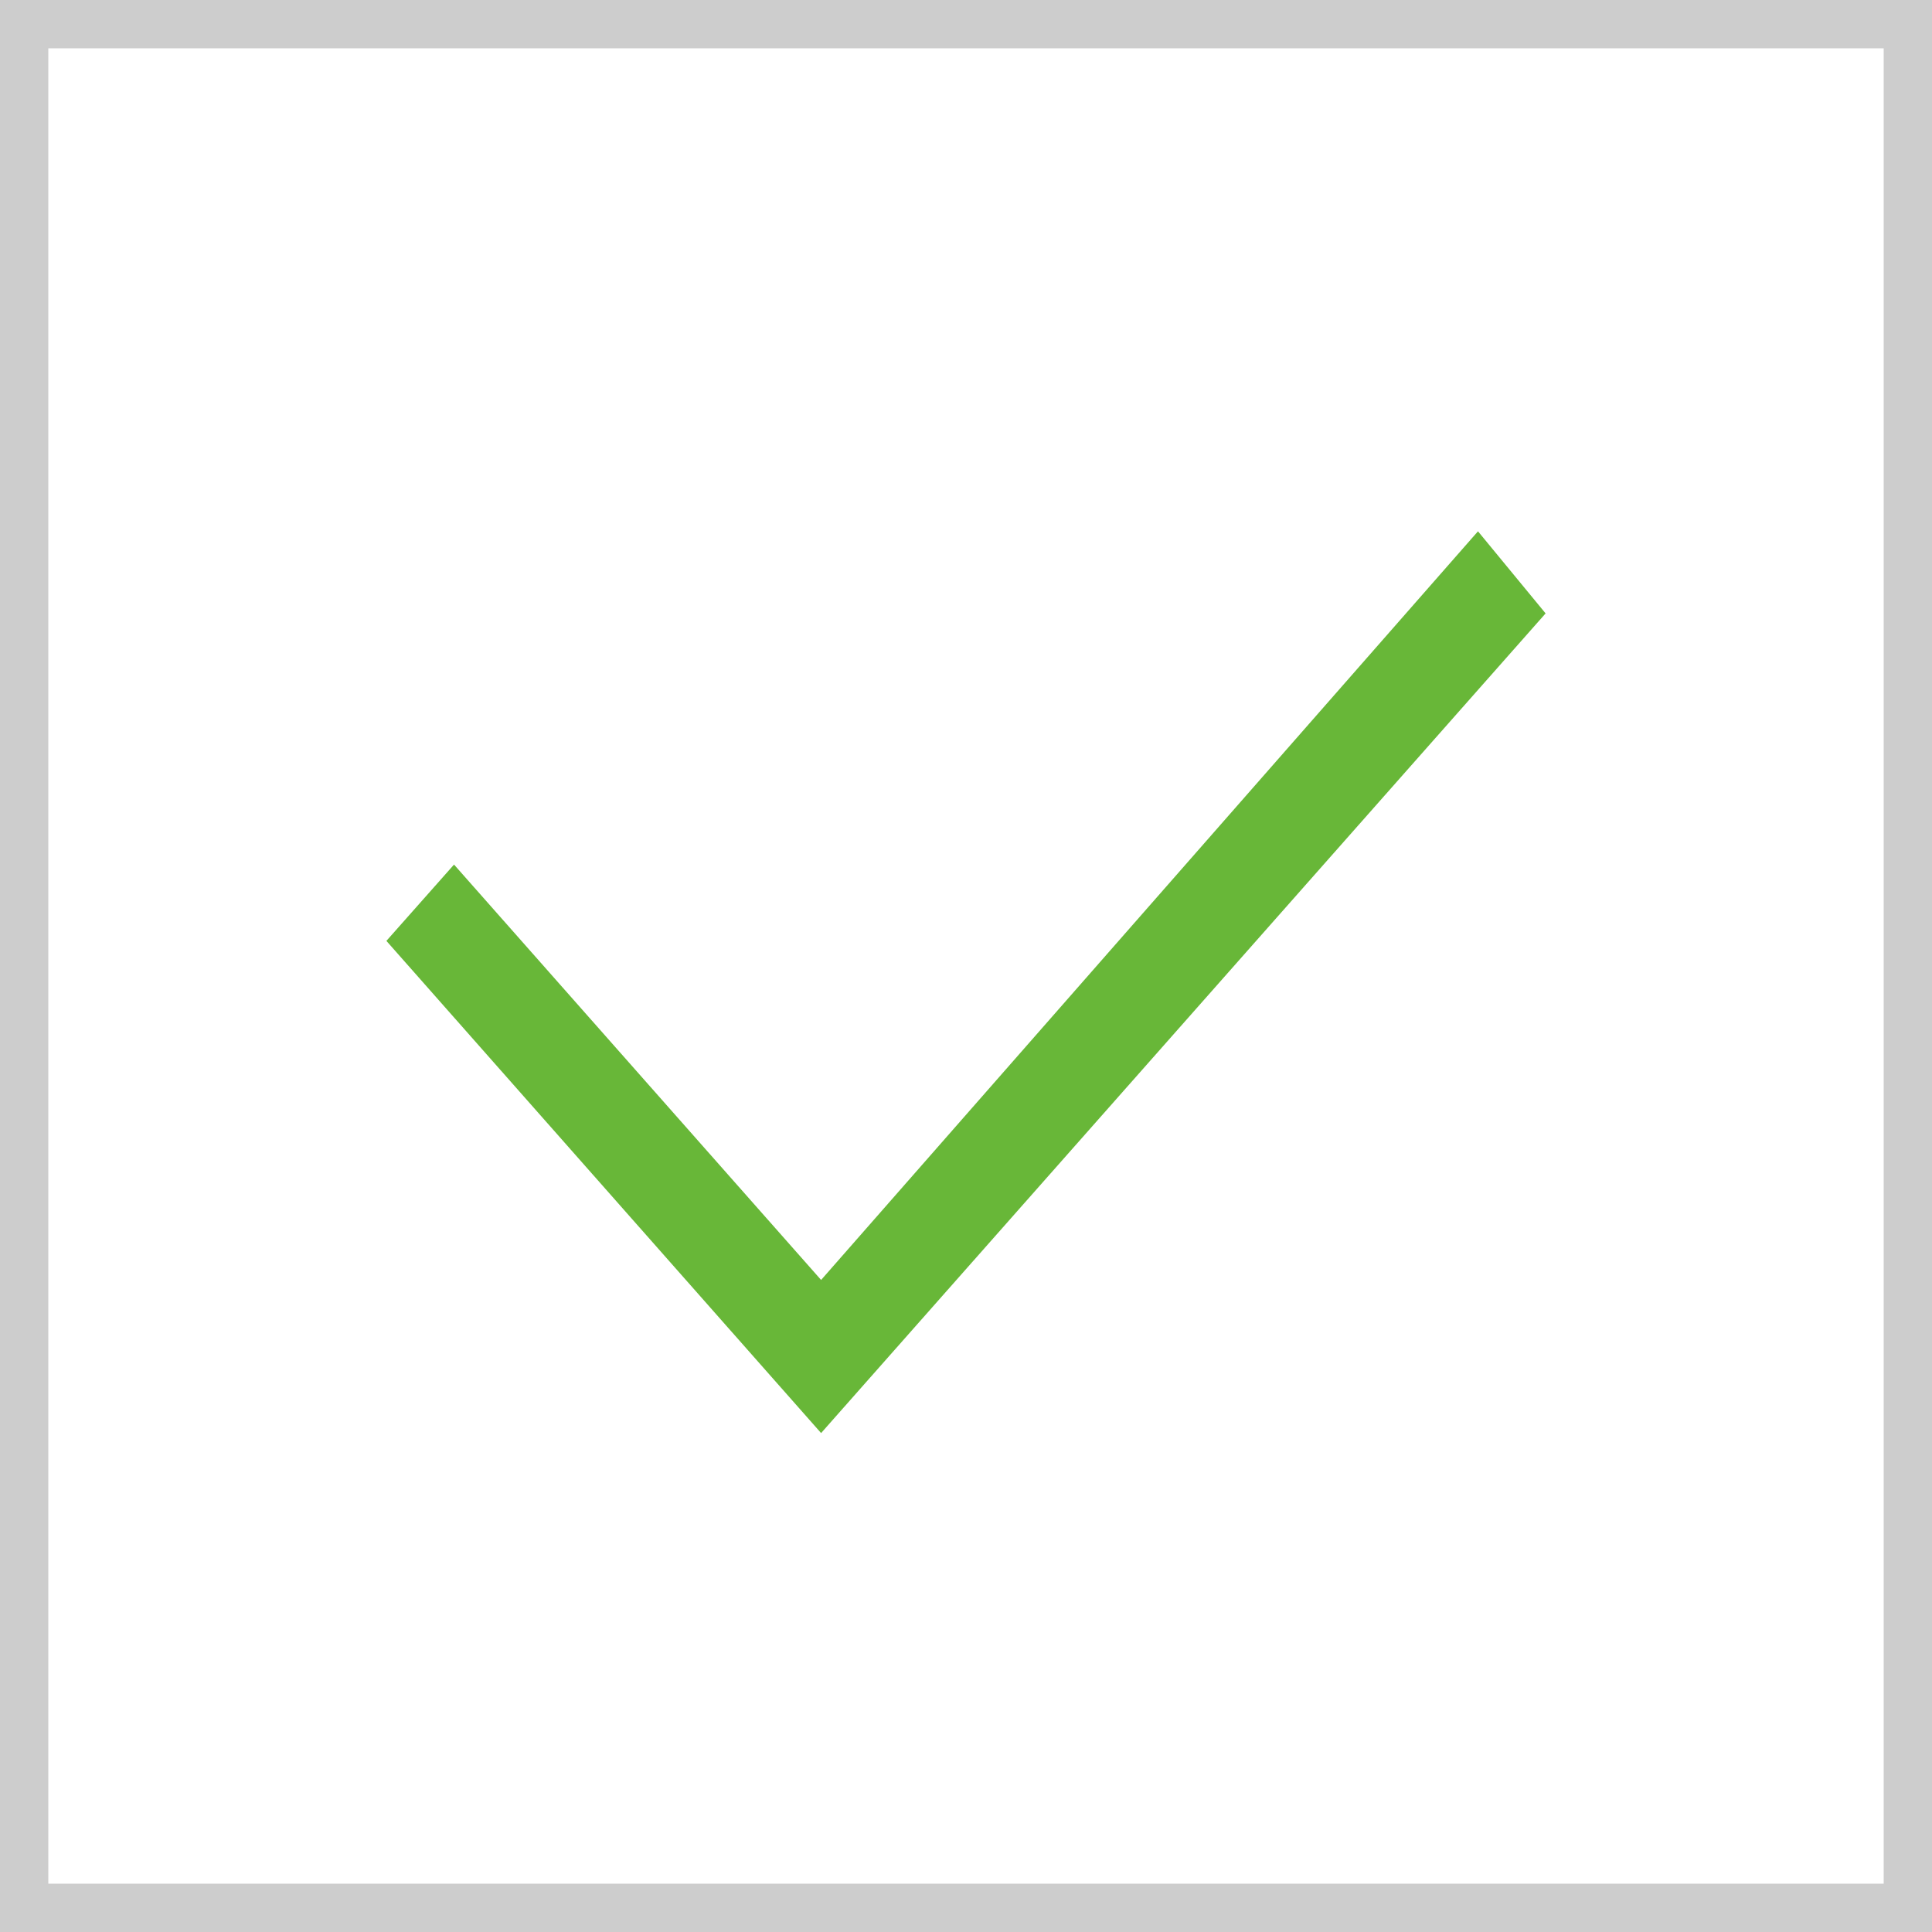 <svg width="40" height="40" viewBox="0 0 40 40" fill="none" xmlns="http://www.w3.org/2000/svg"><path stroke="#CDCDCD" d="M.5.5h39v39H.5z"/><path d="m17 26.5-7.6-8.6L8 19.48l9 10.19L32 12.7 30.6 11 17 26.5Z" fill="#68B738"/></svg>